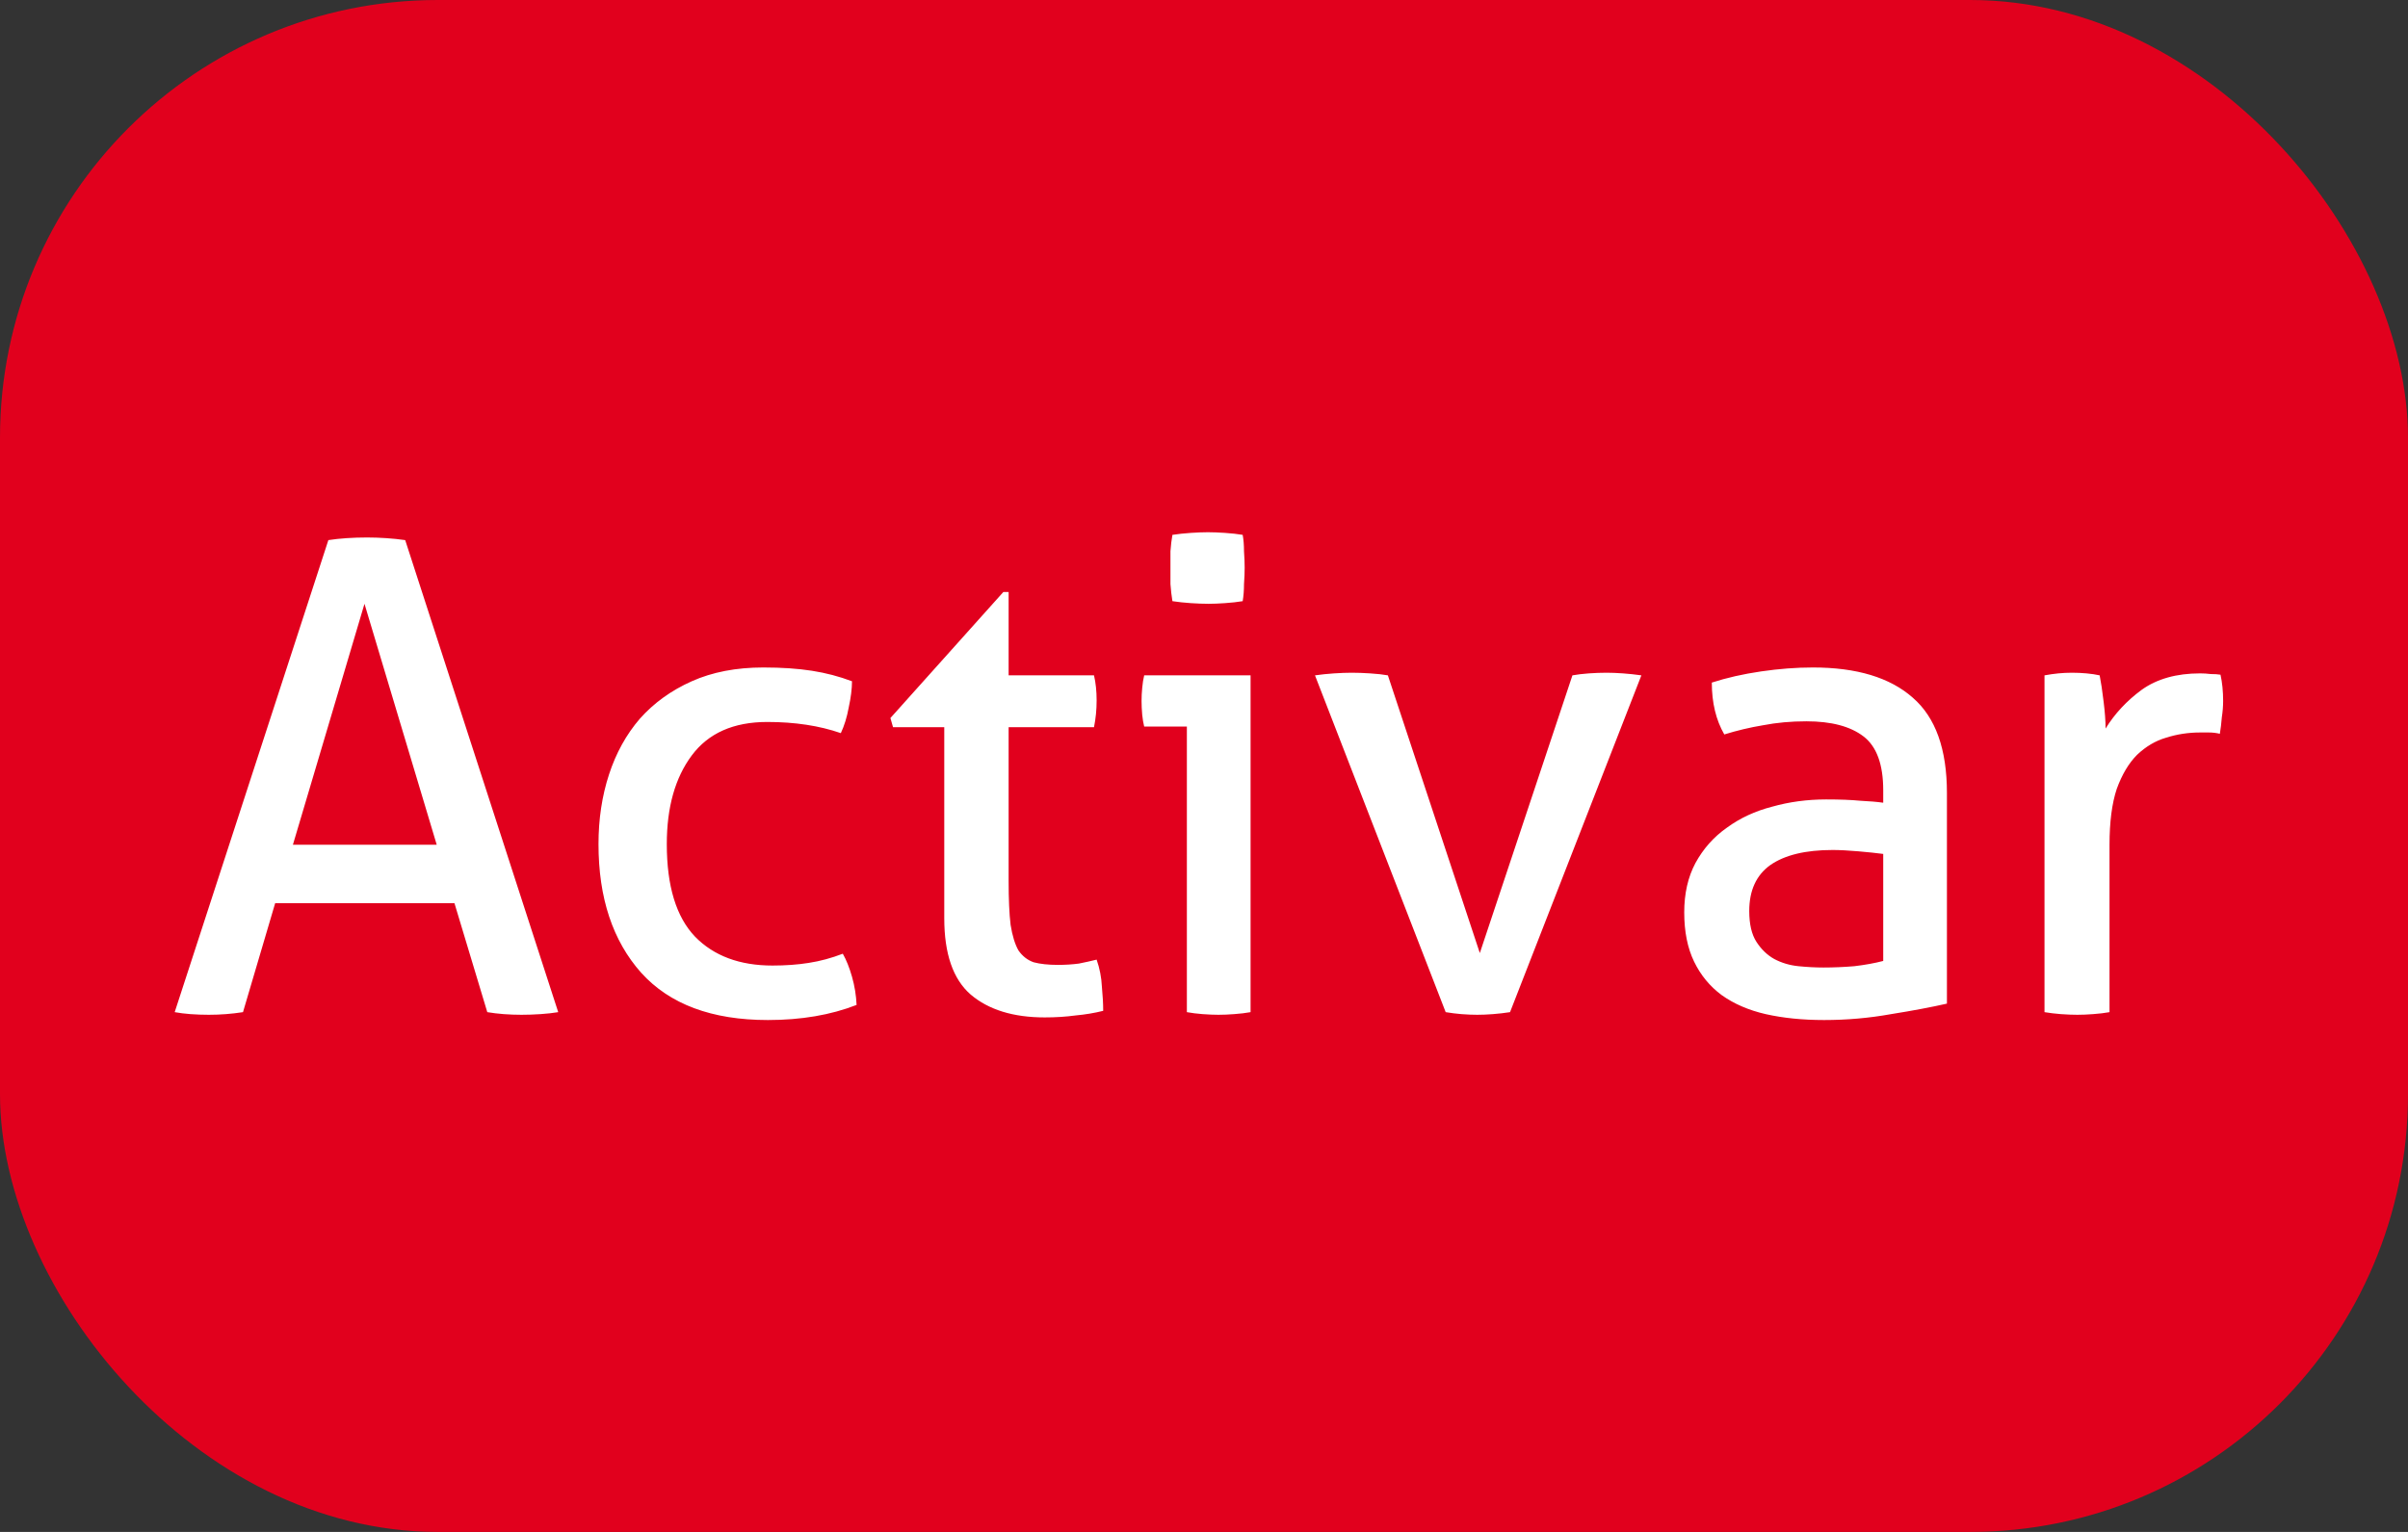 <svg width="44" height="28" viewBox="0 0 44 28" fill="none" xmlns="http://www.w3.org/2000/svg">
<rect x="0" y="0" width="44" height="28" fill="#333333" stroke="none"/>
<rect width="44" height="28" rx="8" fill="#E1001D"/>
<path d="M8.304 16.508H5.028L4.44 18.5C4.336 18.516 4.232 18.528 4.128 18.536C4.024 18.544 3.92 18.548 3.816 18.548C3.704 18.548 3.592 18.544 3.48 18.536C3.376 18.528 3.28 18.516 3.192 18.5L6 9.872C6.104 9.856 6.216 9.844 6.336 9.836C6.456 9.828 6.58 9.824 6.708 9.824C6.82 9.824 6.936 9.828 7.056 9.836C7.176 9.844 7.292 9.856 7.404 9.872L10.2 18.5C10.104 18.516 9.996 18.528 9.876 18.536C9.756 18.544 9.64 18.548 9.528 18.548C9.424 18.548 9.316 18.544 9.204 18.536C9.1 18.528 9 18.516 8.904 18.5L8.304 16.508ZM5.352 15.44H7.98L6.66 11.036L5.352 15.44ZM15.4 17.432C15.464 17.544 15.52 17.684 15.568 17.852C15.616 18.02 15.644 18.192 15.652 18.368C15.18 18.552 14.64 18.644 14.032 18.644C13.008 18.644 12.236 18.356 11.716 17.78C11.196 17.196 10.936 16.412 10.936 15.428C10.936 14.972 11 14.548 11.128 14.156C11.256 13.764 11.444 13.424 11.692 13.136C11.948 12.848 12.264 12.62 12.64 12.452C13.016 12.284 13.452 12.2 13.948 12.2C14.284 12.2 14.58 12.22 14.836 12.26C15.092 12.3 15.336 12.364 15.568 12.452C15.568 12.588 15.548 12.748 15.508 12.932C15.476 13.108 15.428 13.264 15.364 13.4C14.972 13.264 14.524 13.196 14.02 13.196C13.404 13.196 12.944 13.4 12.64 13.808C12.336 14.216 12.184 14.756 12.184 15.428C12.184 16.196 12.356 16.76 12.7 17.12C13.044 17.472 13.516 17.648 14.116 17.648C14.356 17.648 14.576 17.632 14.776 17.6C14.984 17.568 15.192 17.512 15.4 17.432ZM17.254 13.292H16.318L16.27 13.124L18.334 10.82H18.43V12.344H19.99C20.022 12.48 20.038 12.632 20.038 12.8C20.038 12.888 20.034 12.972 20.026 13.052C20.018 13.132 20.006 13.212 19.99 13.292H18.43V16.1C18.43 16.436 18.442 16.704 18.466 16.904C18.498 17.104 18.546 17.26 18.61 17.372C18.682 17.476 18.774 17.548 18.886 17.588C19.006 17.62 19.154 17.636 19.33 17.636C19.466 17.636 19.594 17.628 19.714 17.612C19.834 17.588 19.942 17.564 20.038 17.54C20.094 17.7 20.126 17.864 20.134 18.032C20.15 18.2 20.158 18.348 20.158 18.476C19.998 18.516 19.83 18.544 19.654 18.56C19.478 18.584 19.29 18.596 19.09 18.596C18.514 18.596 18.062 18.456 17.734 18.176C17.414 17.896 17.254 17.432 17.254 16.784V13.292ZM21.687 13.28H20.907C20.891 13.216 20.879 13.144 20.871 13.064C20.863 12.976 20.859 12.892 20.859 12.812C20.859 12.732 20.863 12.652 20.871 12.572C20.879 12.484 20.891 12.408 20.907 12.344H22.851V18.5C22.763 18.516 22.663 18.528 22.551 18.536C22.447 18.544 22.351 18.548 22.263 18.548C22.183 18.548 22.087 18.544 21.975 18.536C21.871 18.528 21.775 18.516 21.687 18.5V13.28ZM21.423 10.988C21.407 10.892 21.395 10.788 21.387 10.676C21.387 10.564 21.387 10.464 21.387 10.376C21.387 10.288 21.387 10.188 21.387 10.076C21.395 9.964 21.407 9.864 21.423 9.776C21.527 9.76 21.639 9.748 21.759 9.74C21.879 9.732 21.983 9.728 22.071 9.728C22.159 9.728 22.263 9.732 22.383 9.74C22.503 9.748 22.611 9.76 22.707 9.776C22.723 9.864 22.731 9.964 22.731 10.076C22.739 10.188 22.743 10.288 22.743 10.376C22.743 10.464 22.739 10.564 22.731 10.676C22.731 10.788 22.723 10.892 22.707 10.988C22.611 11.004 22.503 11.016 22.383 11.024C22.271 11.032 22.171 11.036 22.083 11.036C21.987 11.036 21.879 11.032 21.759 11.024C21.639 11.016 21.527 11.004 21.423 10.988ZM24.028 12.344C24.14 12.328 24.256 12.316 24.376 12.308C24.496 12.3 24.604 12.296 24.7 12.296C24.804 12.296 24.916 12.3 25.036 12.308C25.164 12.316 25.272 12.328 25.36 12.344L27.04 17.42L28.732 12.344C28.82 12.328 28.92 12.316 29.032 12.308C29.144 12.3 29.252 12.296 29.356 12.296C29.444 12.296 29.544 12.3 29.656 12.308C29.768 12.316 29.88 12.328 29.992 12.344L27.592 18.5C27.488 18.516 27.384 18.528 27.28 18.536C27.176 18.544 27.08 18.548 26.992 18.548C26.904 18.548 26.808 18.544 26.704 18.536C26.608 18.528 26.512 18.516 26.416 18.5L24.028 12.344ZM34.411 15.608C34.291 15.592 34.139 15.576 33.955 15.56C33.771 15.544 33.615 15.536 33.487 15.536C32.991 15.536 32.611 15.628 32.347 15.812C32.091 15.996 31.963 16.276 31.963 16.652C31.963 16.892 32.007 17.08 32.095 17.216C32.183 17.352 32.291 17.456 32.419 17.528C32.555 17.6 32.703 17.644 32.863 17.66C33.023 17.676 33.175 17.684 33.319 17.684C33.503 17.684 33.691 17.676 33.883 17.66C34.083 17.636 34.259 17.604 34.411 17.564V15.608ZM34.411 14.444C34.411 13.972 34.291 13.644 34.051 13.46C33.811 13.276 33.463 13.184 33.007 13.184C32.727 13.184 32.463 13.208 32.215 13.256C31.975 13.296 31.739 13.352 31.507 13.424C31.355 13.16 31.279 12.844 31.279 12.476C31.551 12.388 31.851 12.32 32.179 12.272C32.507 12.224 32.823 12.2 33.127 12.2C33.927 12.2 34.535 12.384 34.951 12.752C35.367 13.112 35.575 13.692 35.575 14.492V18.344C35.295 18.408 34.955 18.472 34.555 18.536C34.155 18.608 33.747 18.644 33.331 18.644C32.939 18.644 32.583 18.608 32.263 18.536C31.951 18.464 31.683 18.348 31.459 18.188C31.243 18.028 31.075 17.824 30.955 17.576C30.835 17.328 30.775 17.028 30.775 16.676C30.775 16.332 30.843 16.032 30.979 15.776C31.123 15.512 31.315 15.296 31.555 15.128C31.795 14.952 32.071 14.824 32.383 14.744C32.695 14.656 33.023 14.612 33.367 14.612C33.623 14.612 33.831 14.62 33.991 14.636C34.159 14.644 34.299 14.656 34.411 14.672V14.444ZM37.358 12.344C37.446 12.328 37.53 12.316 37.61 12.308C37.69 12.3 37.774 12.296 37.862 12.296C37.95 12.296 38.038 12.3 38.126 12.308C38.214 12.316 38.294 12.328 38.366 12.344C38.39 12.464 38.414 12.624 38.438 12.824C38.462 13.016 38.474 13.18 38.474 13.316C38.642 13.044 38.862 12.808 39.134 12.608C39.414 12.408 39.77 12.308 40.202 12.308C40.266 12.308 40.33 12.312 40.394 12.32C40.466 12.32 40.526 12.324 40.574 12.332C40.59 12.404 40.602 12.48 40.61 12.56C40.618 12.64 40.622 12.724 40.622 12.812C40.622 12.908 40.614 13.008 40.598 13.112C40.59 13.216 40.578 13.316 40.562 13.412C40.498 13.396 40.43 13.388 40.358 13.388C40.294 13.388 40.242 13.388 40.202 13.388C39.986 13.388 39.778 13.42 39.578 13.484C39.386 13.54 39.21 13.644 39.05 13.796C38.898 13.948 38.774 14.156 38.678 14.42C38.59 14.684 38.546 15.024 38.546 15.44V18.5C38.458 18.516 38.358 18.528 38.246 18.536C38.142 18.544 38.046 18.548 37.958 18.548C37.87 18.548 37.77 18.544 37.658 18.536C37.554 18.528 37.454 18.516 37.358 18.5V12.344Z" fill="white"/>
</svg>